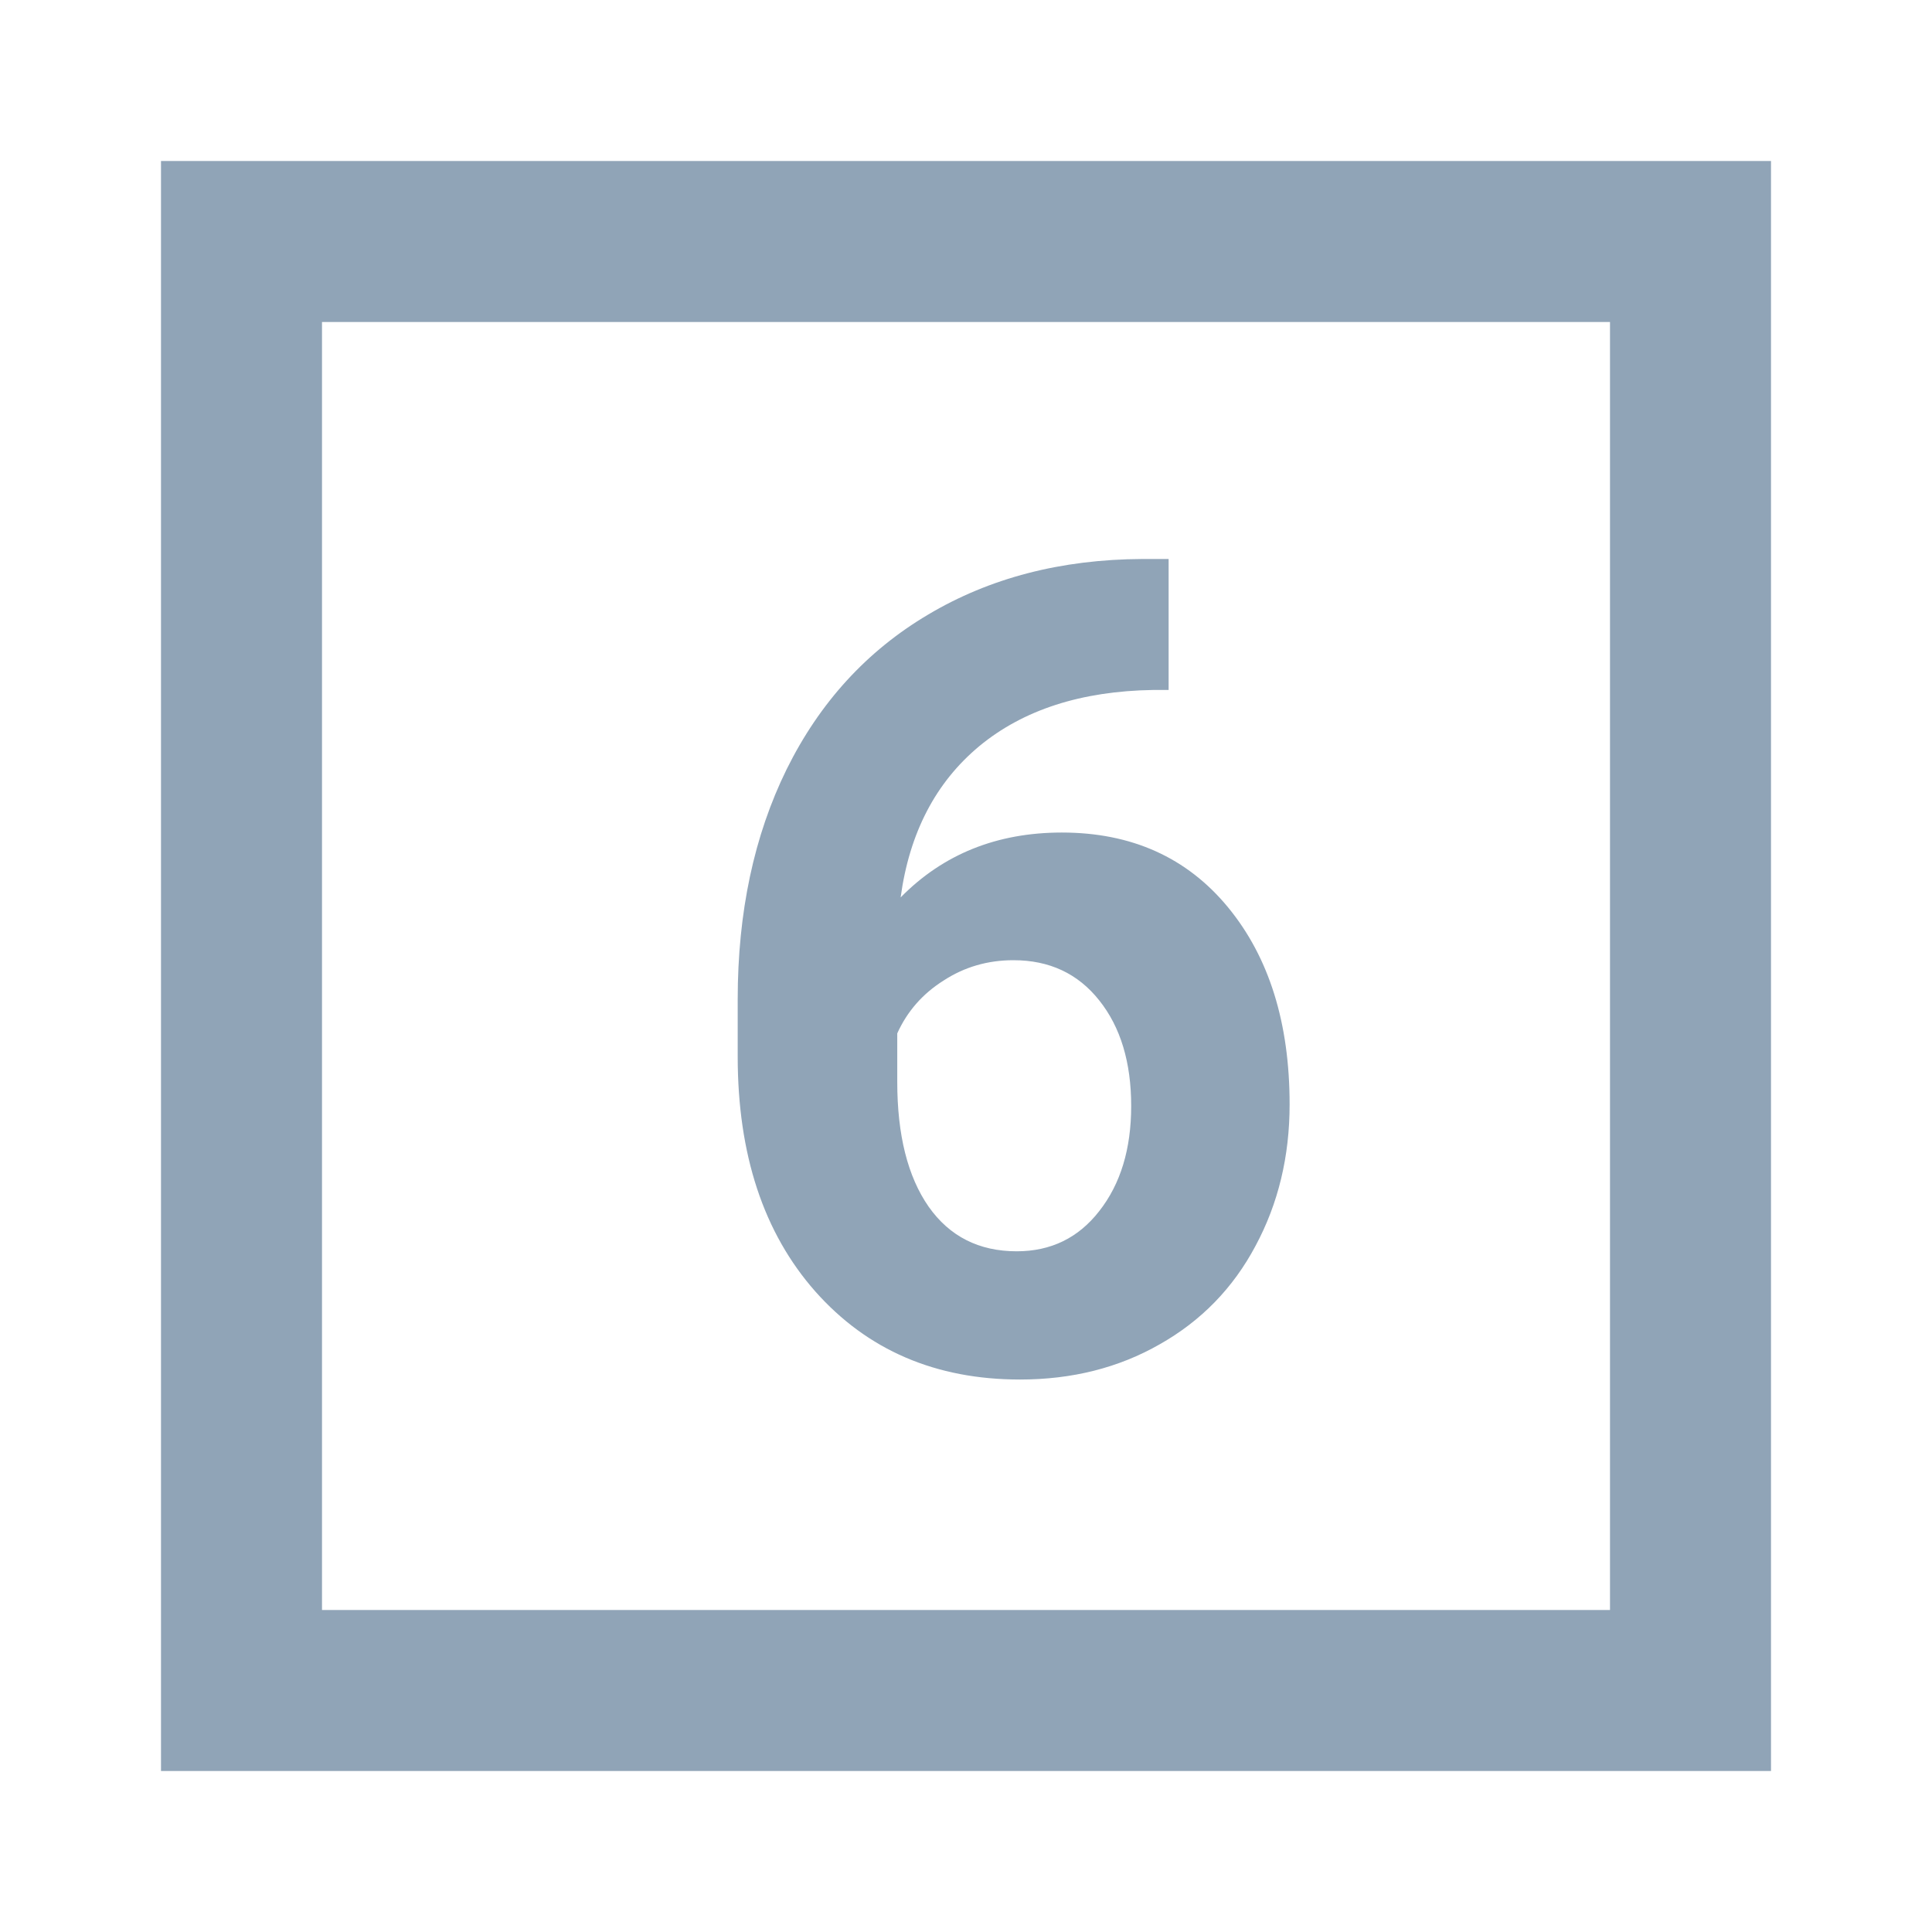 <!DOCTYPE svg PUBLIC "-//W3C//DTD SVG 1.1//EN" "http://www.w3.org/Graphics/SVG/1.1/DTD/svg11.dtd">
<!-- Uploaded to: SVG Repo, www.svgrepo.com, Transformed by: SVG Repo Mixer Tools -->
<svg width="64px" height="64px" viewBox="0 0 24 24" fill="none" xmlns="http://www.w3.org/2000/svg">
<g id="SVGRepo_bgCarrier" stroke-width="0"/>
<g id="SVGRepo_tracerCarrier" stroke-linecap="round" stroke-linejoin="round"/>
<g id="SVGRepo_iconCarrier"> <path fill-rule="evenodd" clip-rule="evenodd" d="M14.517 8.571V6.944H14.188C13.181 6.949 12.295 7.179 11.529 7.635C10.768 8.086 10.183 8.726 9.772 9.556C9.367 10.38 9.164 11.333 9.164 12.413V13.124C9.164 14.341 9.485 15.314 10.128 16.043C10.775 16.772 11.623 17.137 12.671 17.137C13.318 17.137 13.897 16.991 14.407 16.699C14.922 16.408 15.319 16 15.597 15.476C15.879 14.951 16.02 14.366 16.02 13.719C16.02 12.707 15.765 11.891 15.255 11.271C14.745 10.652 14.056 10.342 13.19 10.342C12.384 10.342 11.716 10.611 11.188 11.148C11.297 10.346 11.623 9.72 12.165 9.269C12.712 8.817 13.432 8.585 14.325 8.571H14.517ZM11.721 12.181C11.98 12.012 12.27 11.928 12.589 11.928C13.036 11.928 13.391 12.094 13.655 12.427C13.92 12.759 14.052 13.197 14.052 13.739C14.052 14.273 13.92 14.708 13.655 15.045C13.396 15.378 13.054 15.544 12.63 15.544C12.161 15.544 11.796 15.359 11.536 14.99C11.276 14.617 11.146 14.099 11.146 13.438V12.837C11.27 12.563 11.461 12.345 11.721 12.181Z" fill="#90A4B7"/> <path fill-rule="evenodd" clip-rule="evenodd" d="M2 2H22V22H2V2ZM4 4H20V20H4V4Z" fill="#90A4B7"/> </g>
</svg>